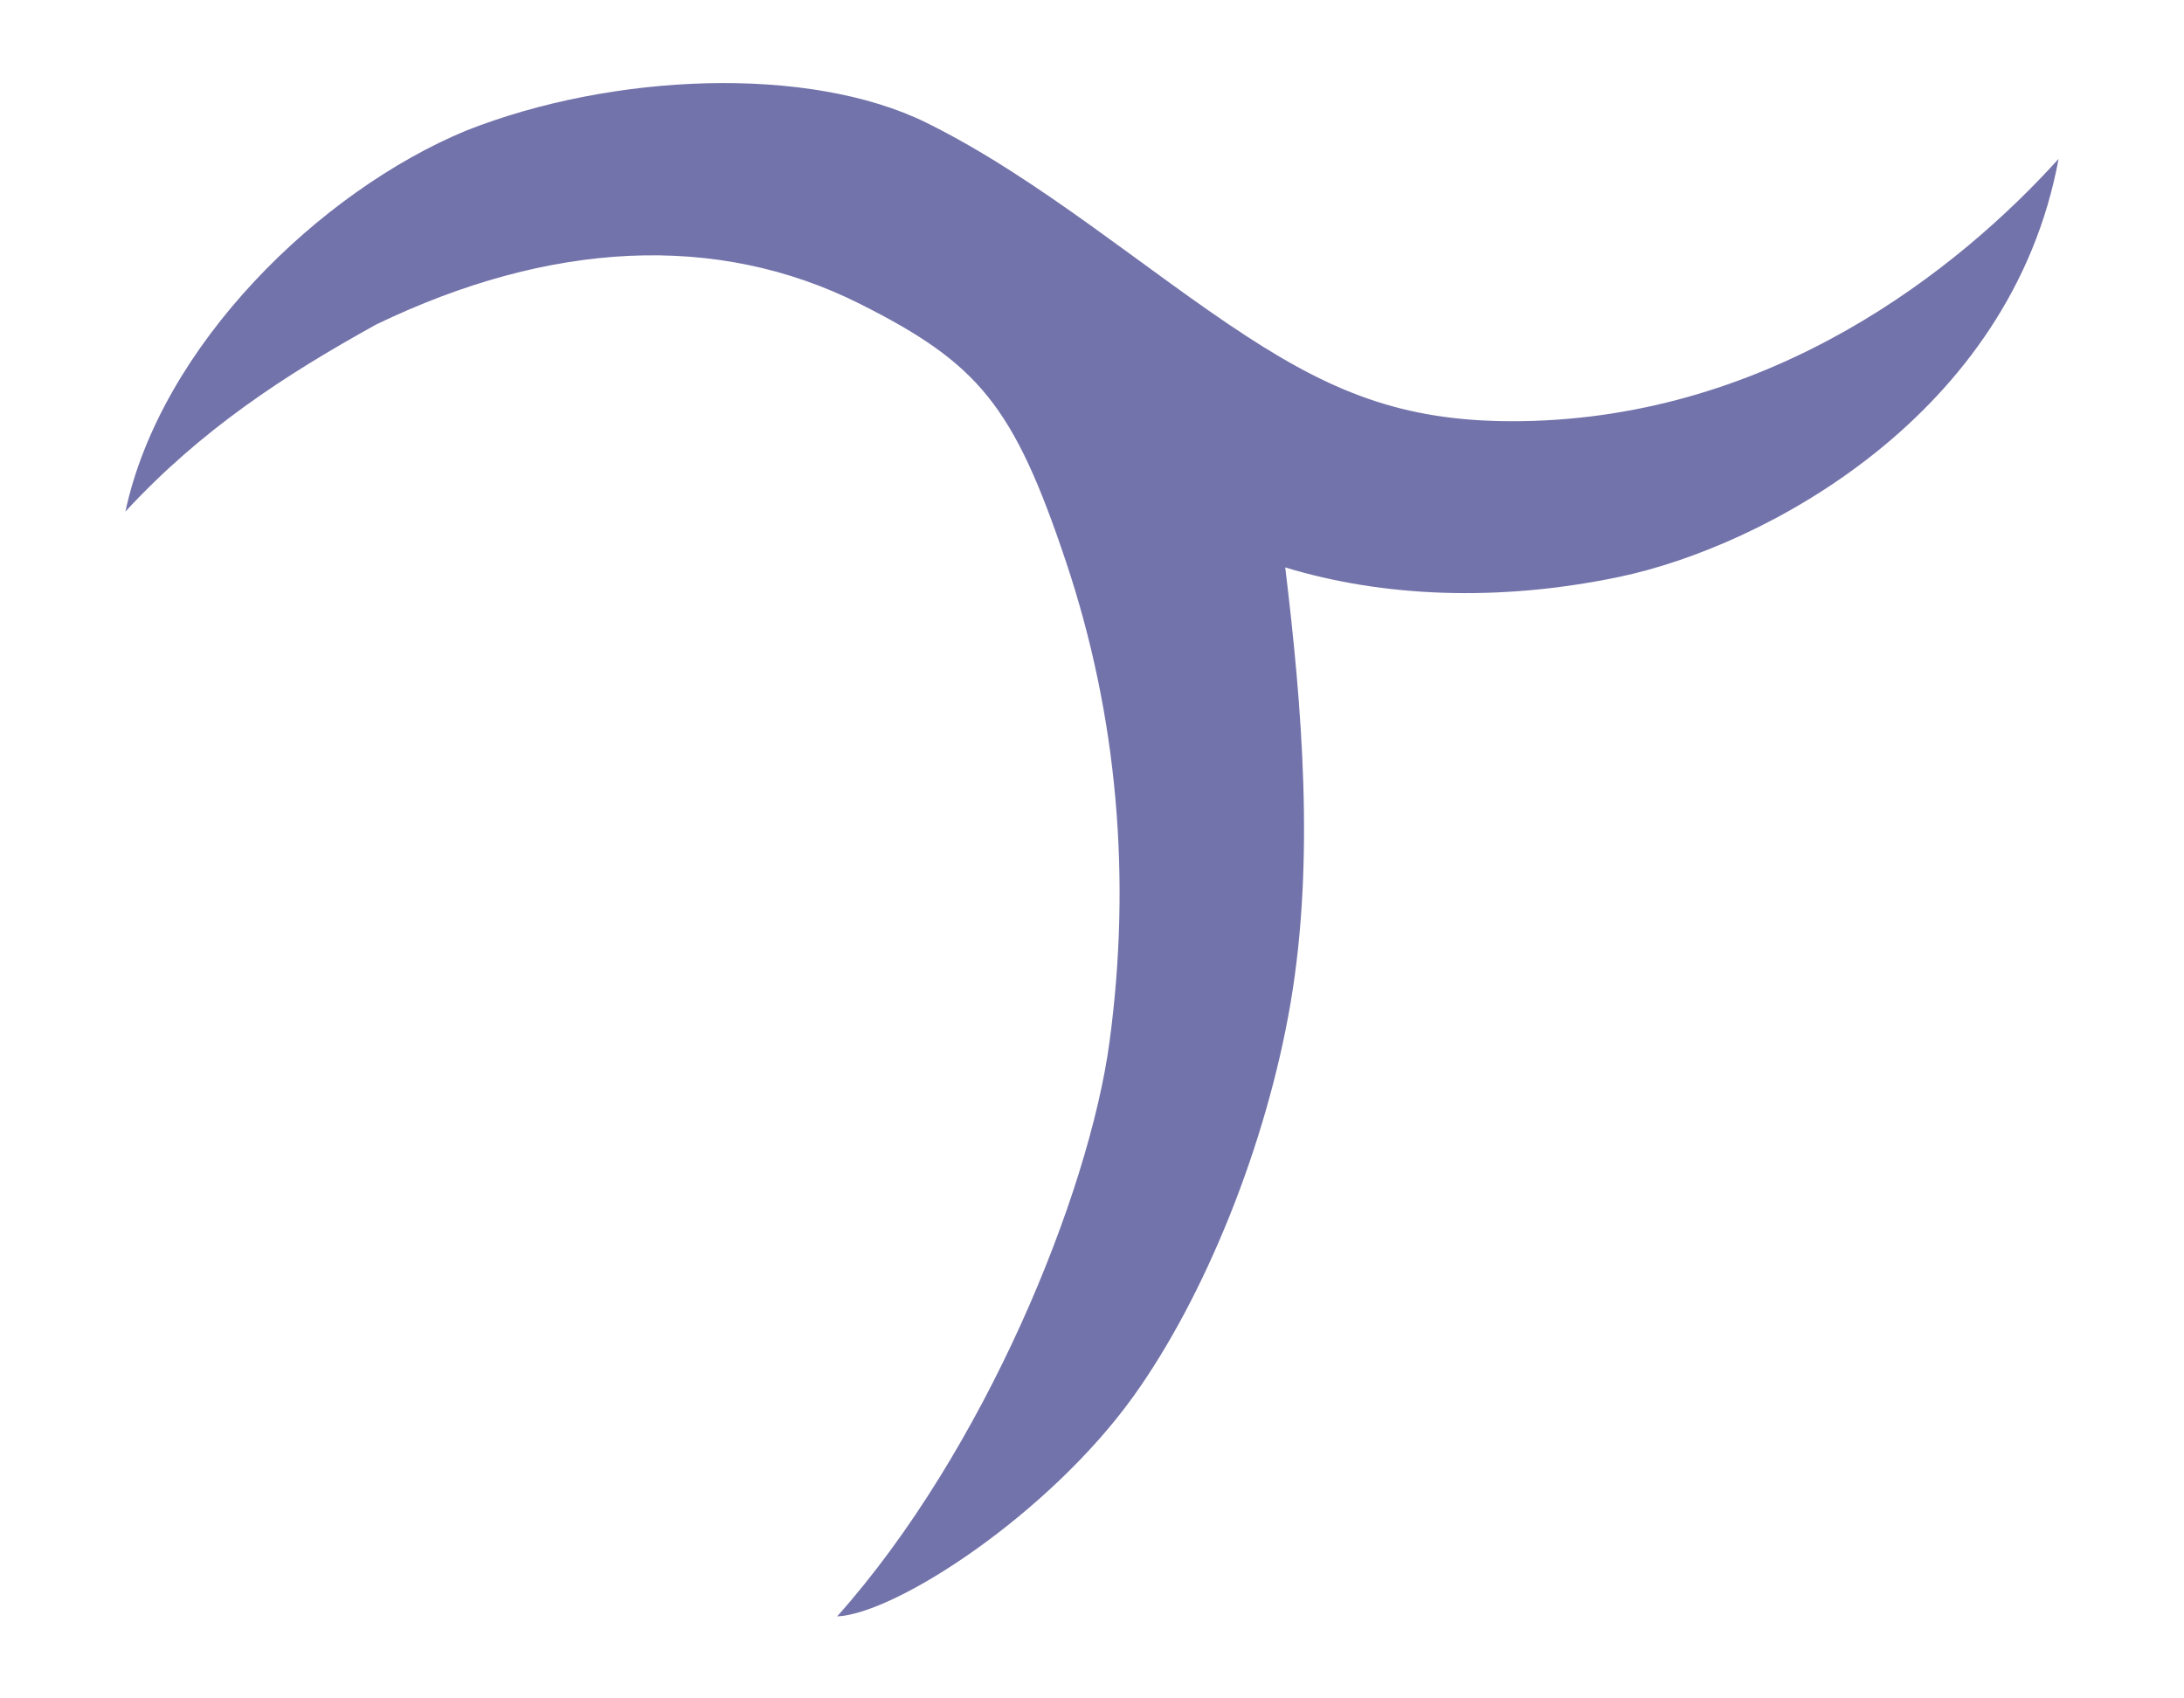 <?xml version="1.0" encoding="UTF-8" standalone="no"?>
<!DOCTYPE svg PUBLIC "-//W3C//DTD SVG 1.1//EN" "http://www.w3.org/Graphics/SVG/1.1/DTD/svg11.dtd">
<svg width="100%" height="100%" viewBox="0 0 1800 1400" version="1.1" xmlns="http://www.w3.org/2000/svg" xmlns:xlink="http://www.w3.org/1999/xlink" xml:space="preserve" xmlns:serif="http://www.serif.com/" style="fill-rule:evenodd;clip-rule:evenodd;stroke-linejoin:round;stroke-miterlimit:2;">
    <g id="Artboard1" transform="matrix(0.999,0,0,0.951,-85.905,-323.37)">
        <rect x="86" y="340" width="1802" height="1472" style="fill:none;"/>
        <g id="Tagirijus-Logo" serif:id="Tagirijus Logo" transform="matrix(1.001,0,0,1.051,7.061,-83.271)">
            <path d="M768.778,1735.87C890.053,1599.81 976.347,1387.91 993.29,1262C1011.41,1127.33 1000.02,993.376 957.438,866.114C914.284,737.151 885.305,702.527 787.708,653.435C669.361,593.904 531.591,601.546 388.917,670.37C313.641,712.092 244.813,756.848 182.203,824.673C211.574,687.466 342.514,560.51 462.985,510.496C583.667,462.769 745.629,456.199 842.527,504.041C935.633,550.011 1024.09,626.551 1106.3,680.081C1181.09,728.776 1240.74,751.441 1333.1,750.09C1539.69,747.069 1693.02,625.094 1775.5,533.772C1736.24,746.098 1531.69,853.625 1414.05,878.39C1313.59,899.537 1218.08,895.084 1138.12,870.735C1151.88,984.924 1162.63,1112.34 1142.42,1230.49C1122.47,1347.09 1071.9,1472.25 1012.97,1554.37C943.306,1651.43 817.759,1733.39 768.778,1735.87Z" style="fill:rgb(115,115,171);fill-rule:nonzero;"/>
        </g>
    </g>
</svg>
